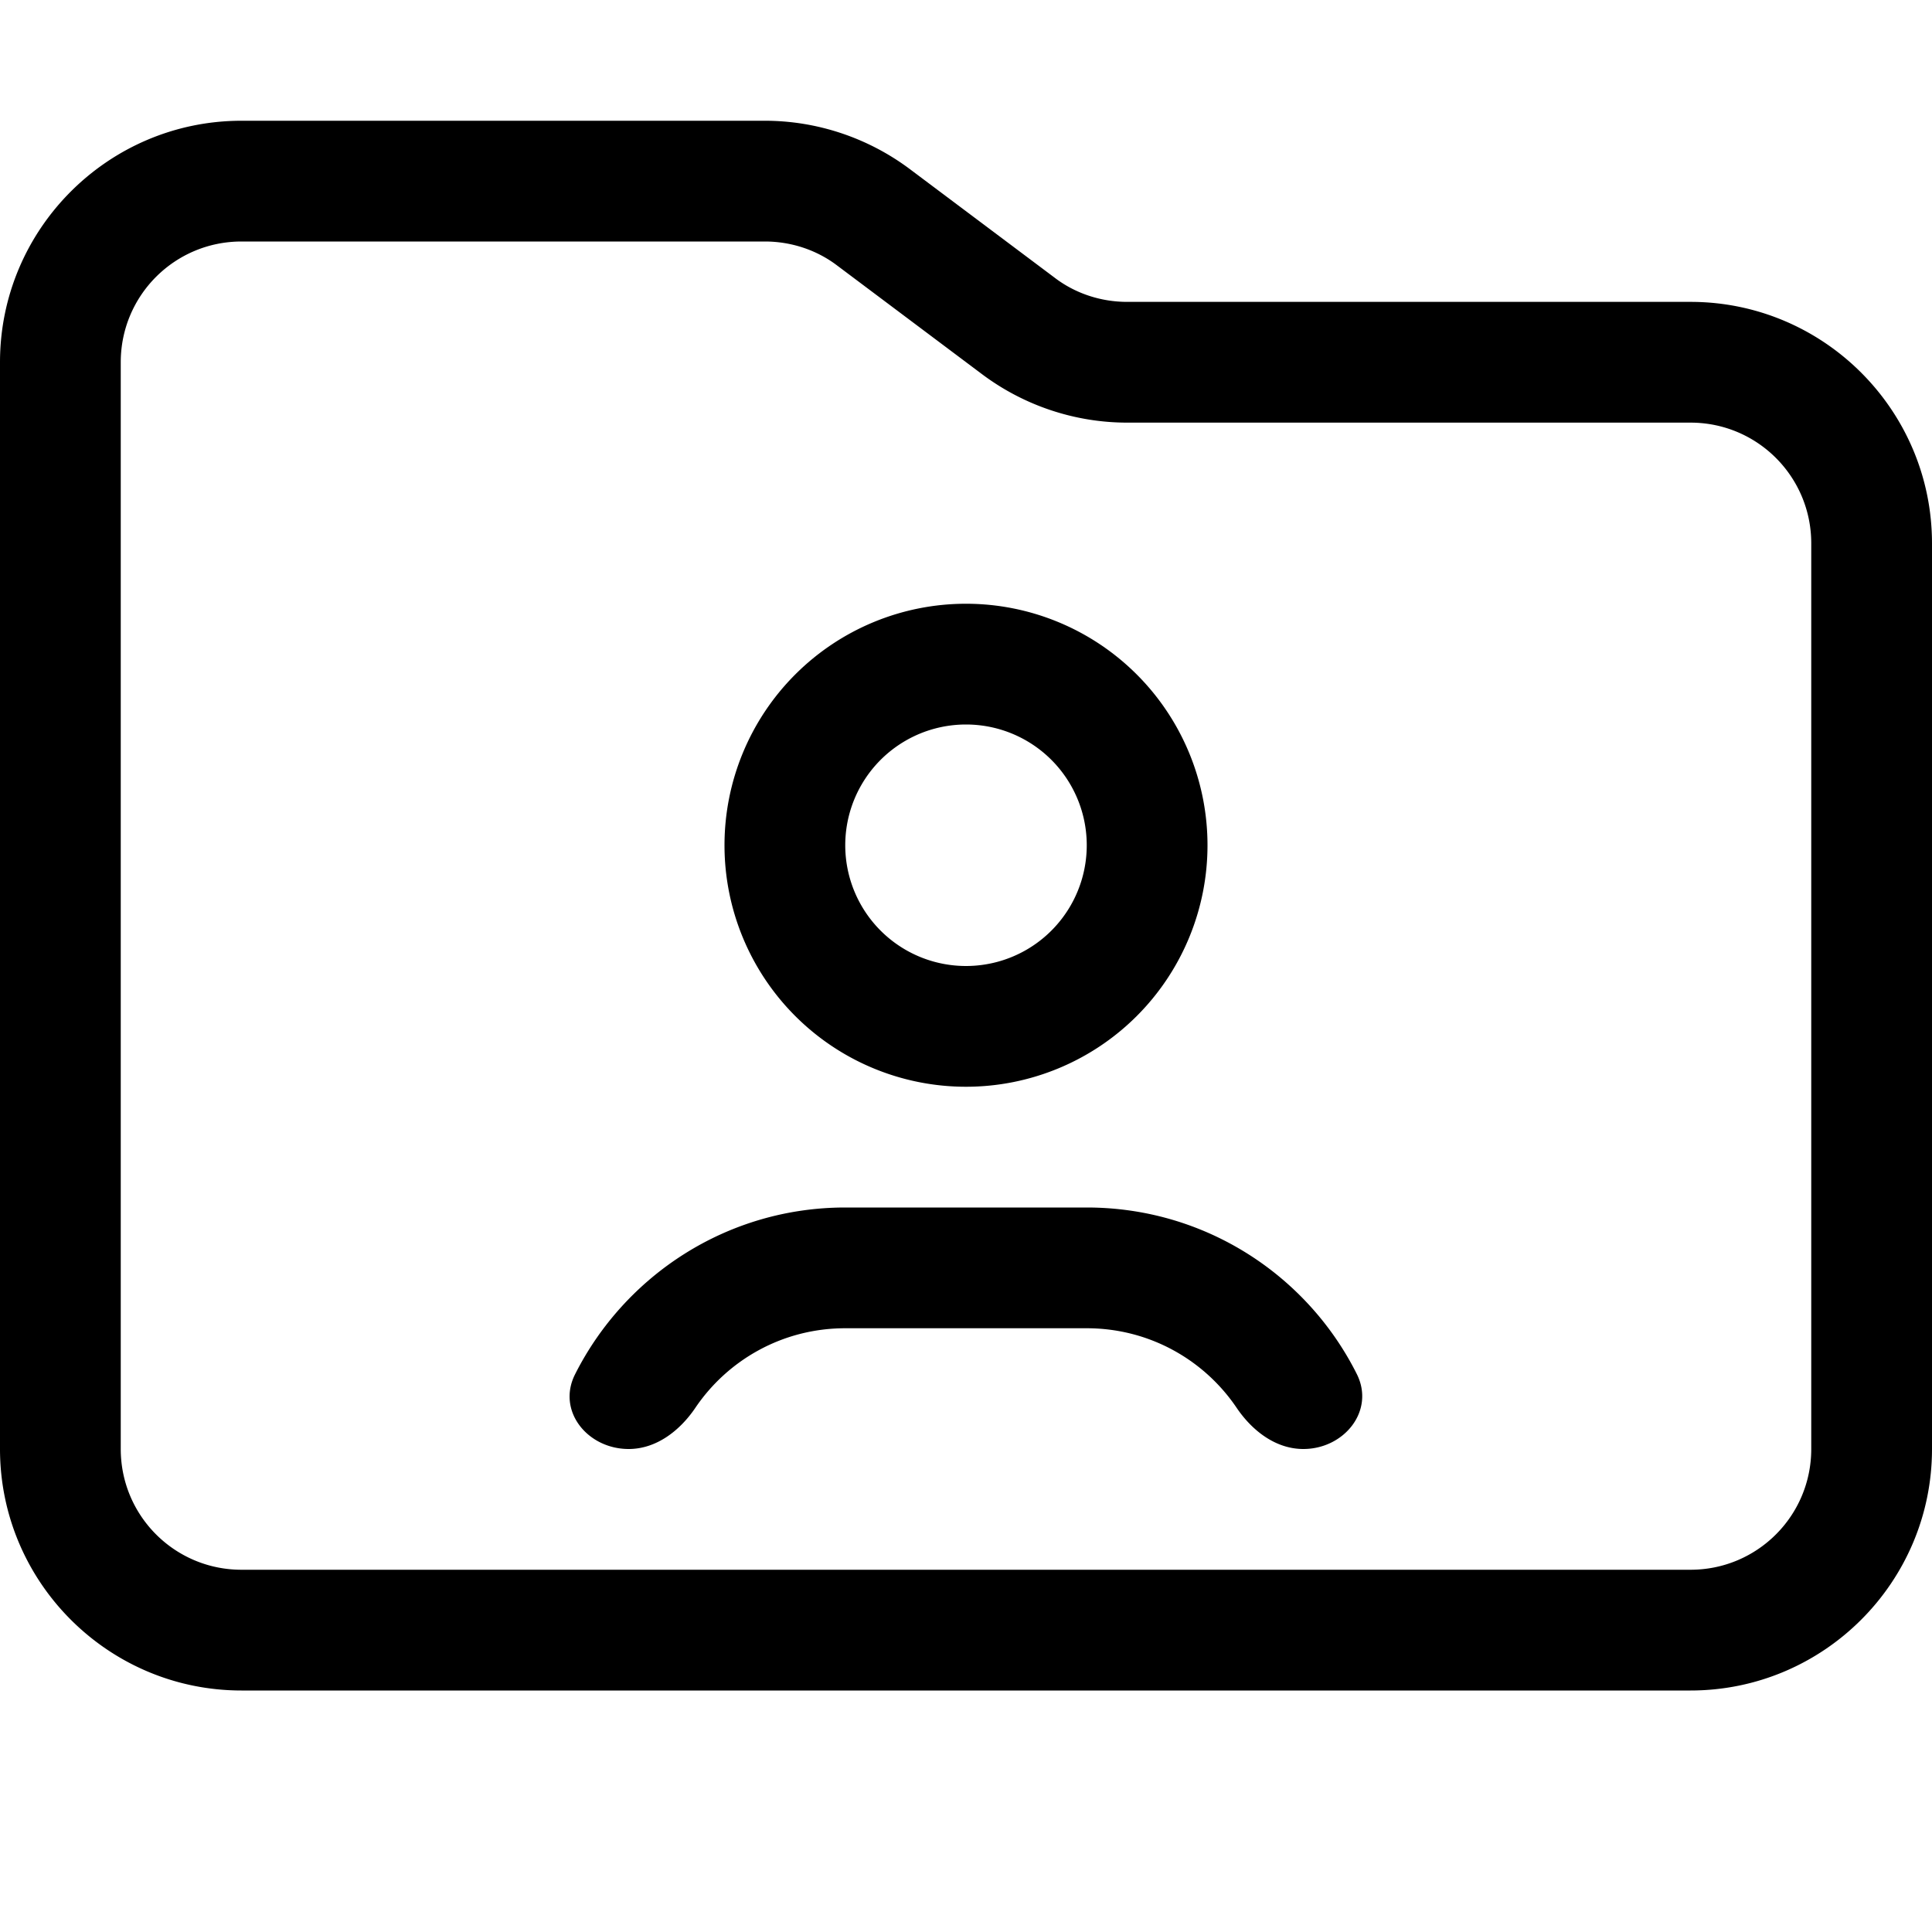 <svg xmlns="http://www.w3.org/2000/svg" viewBox="0 0 512 512"><!--! Font Awesome Pro 7.1.0 by @fontawesome - https://fontawesome.com License - https://fontawesome.com/license (Commercial License) Copyright 2025 Fonticons, Inc. --><path fill="currentColor" d="M448 416L64 416c-17.7 0-32-14.3-32-32L32 96c0-17.7 14.3-32 32-32l138.7 0c6.9 0 13.7 2.2 19.2 6.4l38.4 28.8c11.1 8.3 24.6 12.8 38.4 12.8L448 112c17.7 0 32 14.3 32 32l0 240c0 17.7-14.3 32-32 32zM64 448l384 0c35.3 0 64-28.7 64-64l0-240c0-35.3-28.7-64-64-64L298.7 80c-6.9 0-13.7-2.2-19.2-6.4L241.1 44.8C230 36.5 216.5 32 202.7 32L64 32C28.7 32 0 60.7 0 96L0 384c0 35.3 28.7 64 64 64zM224 224a32 32 0 1 1 64 0 32 32 0 1 1 -64 0zm96 0a64 64 0 1 0 -128 0 64 64 0 1 0 128 0zM166.6 384c7.3 0 13.5-4.8 17.6-10.8 8.6-12.8 23.2-21.2 39.8-21.2l64 0c16.6 0 31.2 8.4 39.8 21.2 4.1 6 10.3 10.8 17.6 10.8 10.8 0 19-10.1 14.2-19.8-13.1-26.2-40.2-44.2-71.6-44.2l-64 0c-31.3 0-58.4 18-71.6 44.2-4.9 9.7 3.3 19.8 14.2 19.8z"/></svg>